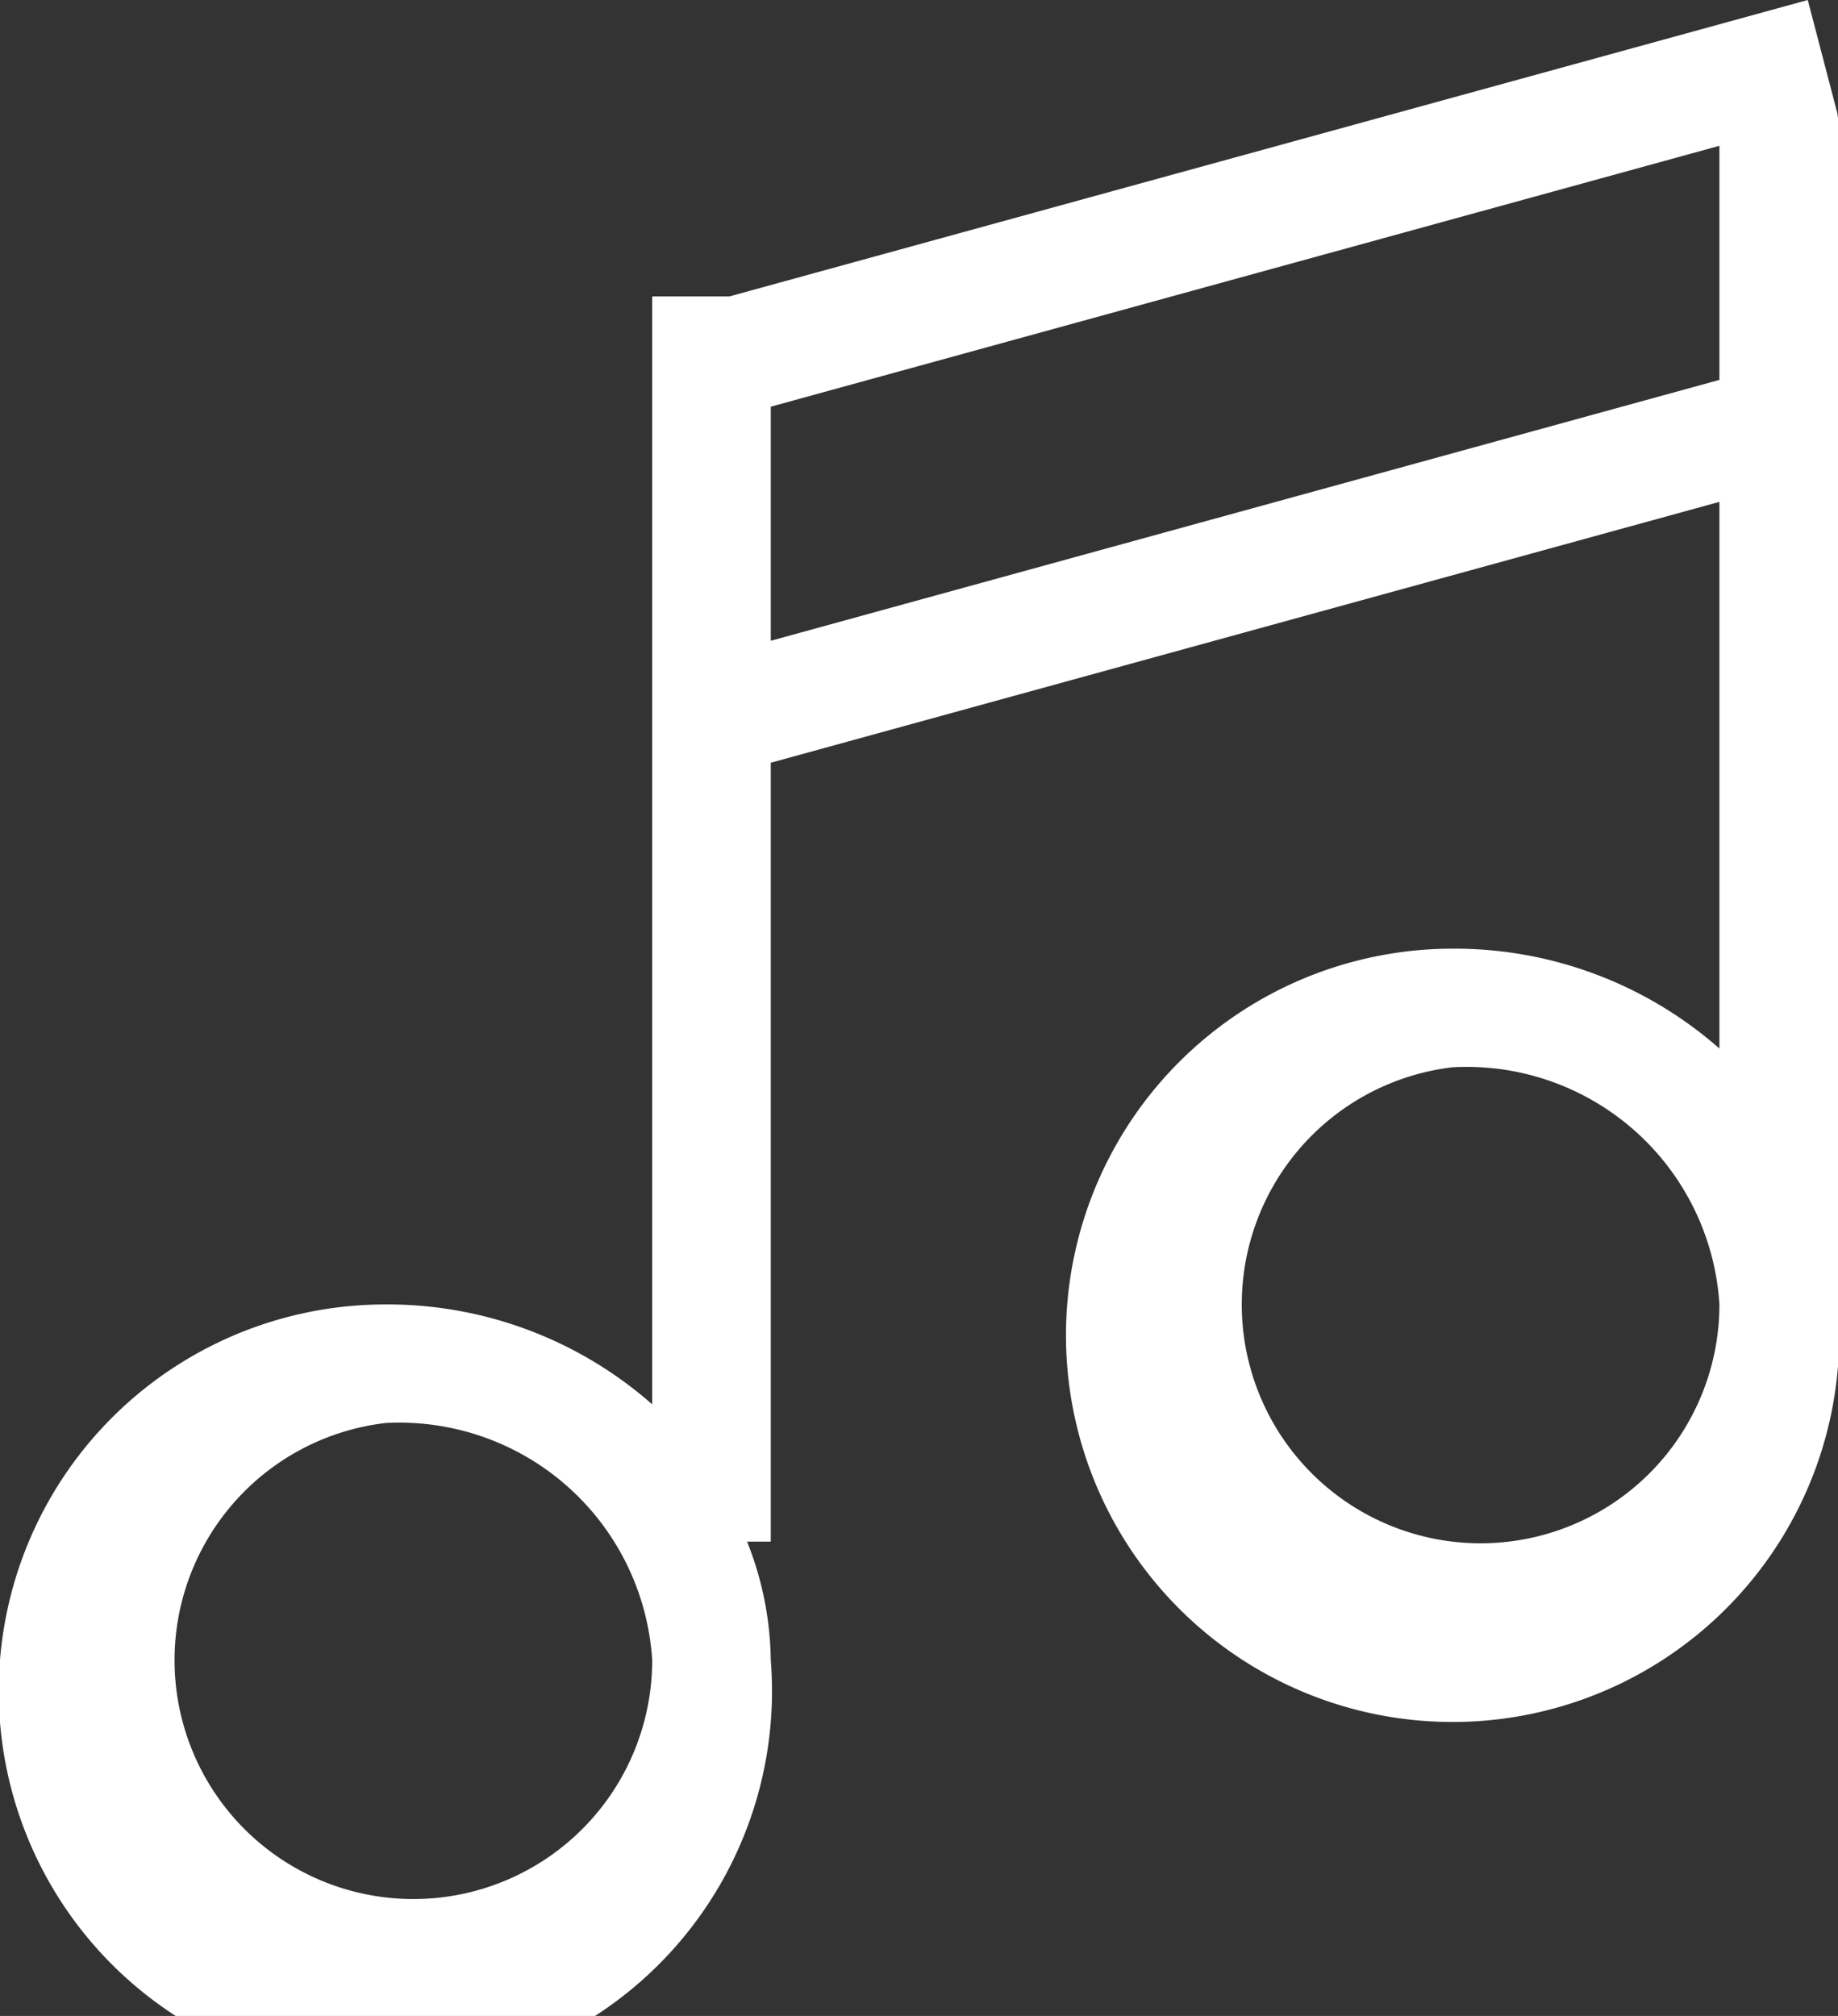 <svg xmlns="http://www.w3.org/2000/svg" width="31" height="34" viewBox="0 0 31 34">
  <rect x="0" y="0" width="31" height="34" fill="#333333" stroke="none"/>
  <defs>
    <style>
      .cls-1 {
        fill: #fff;
        fill-rule: evenodd;
      }
    </style>
  </defs>
  <path id="Rectangle_1_copy_3" data-name="Rectangle 1 copy 3" class="cls-1" d="M764,921v20a6.521,6.521,0,1,1-6.5-6,6.76,6.76,0,0,1,4.5,1.684v-9.22l-16,4.4V945h-0.4a5.543,5.543,0,0,1,.4,2,6.521,6.521,0,1,1-6.5-6,6.756,6.756,0,0,1,4.5,1.685V924h1.3l18.19-5,0.5,1.914M739.5,943a4.028,4.028,0,1,0,4.5,4A4.272,4.272,0,0,0,739.5,943Zm18-6a4.028,4.028,0,1,0,4.5,4A4.272,4.272,0,0,0,757.5,937ZM746,925.859v3.948l16-4.4v-3.948Z" transform="translate(-733 -919)"/>
</svg>
